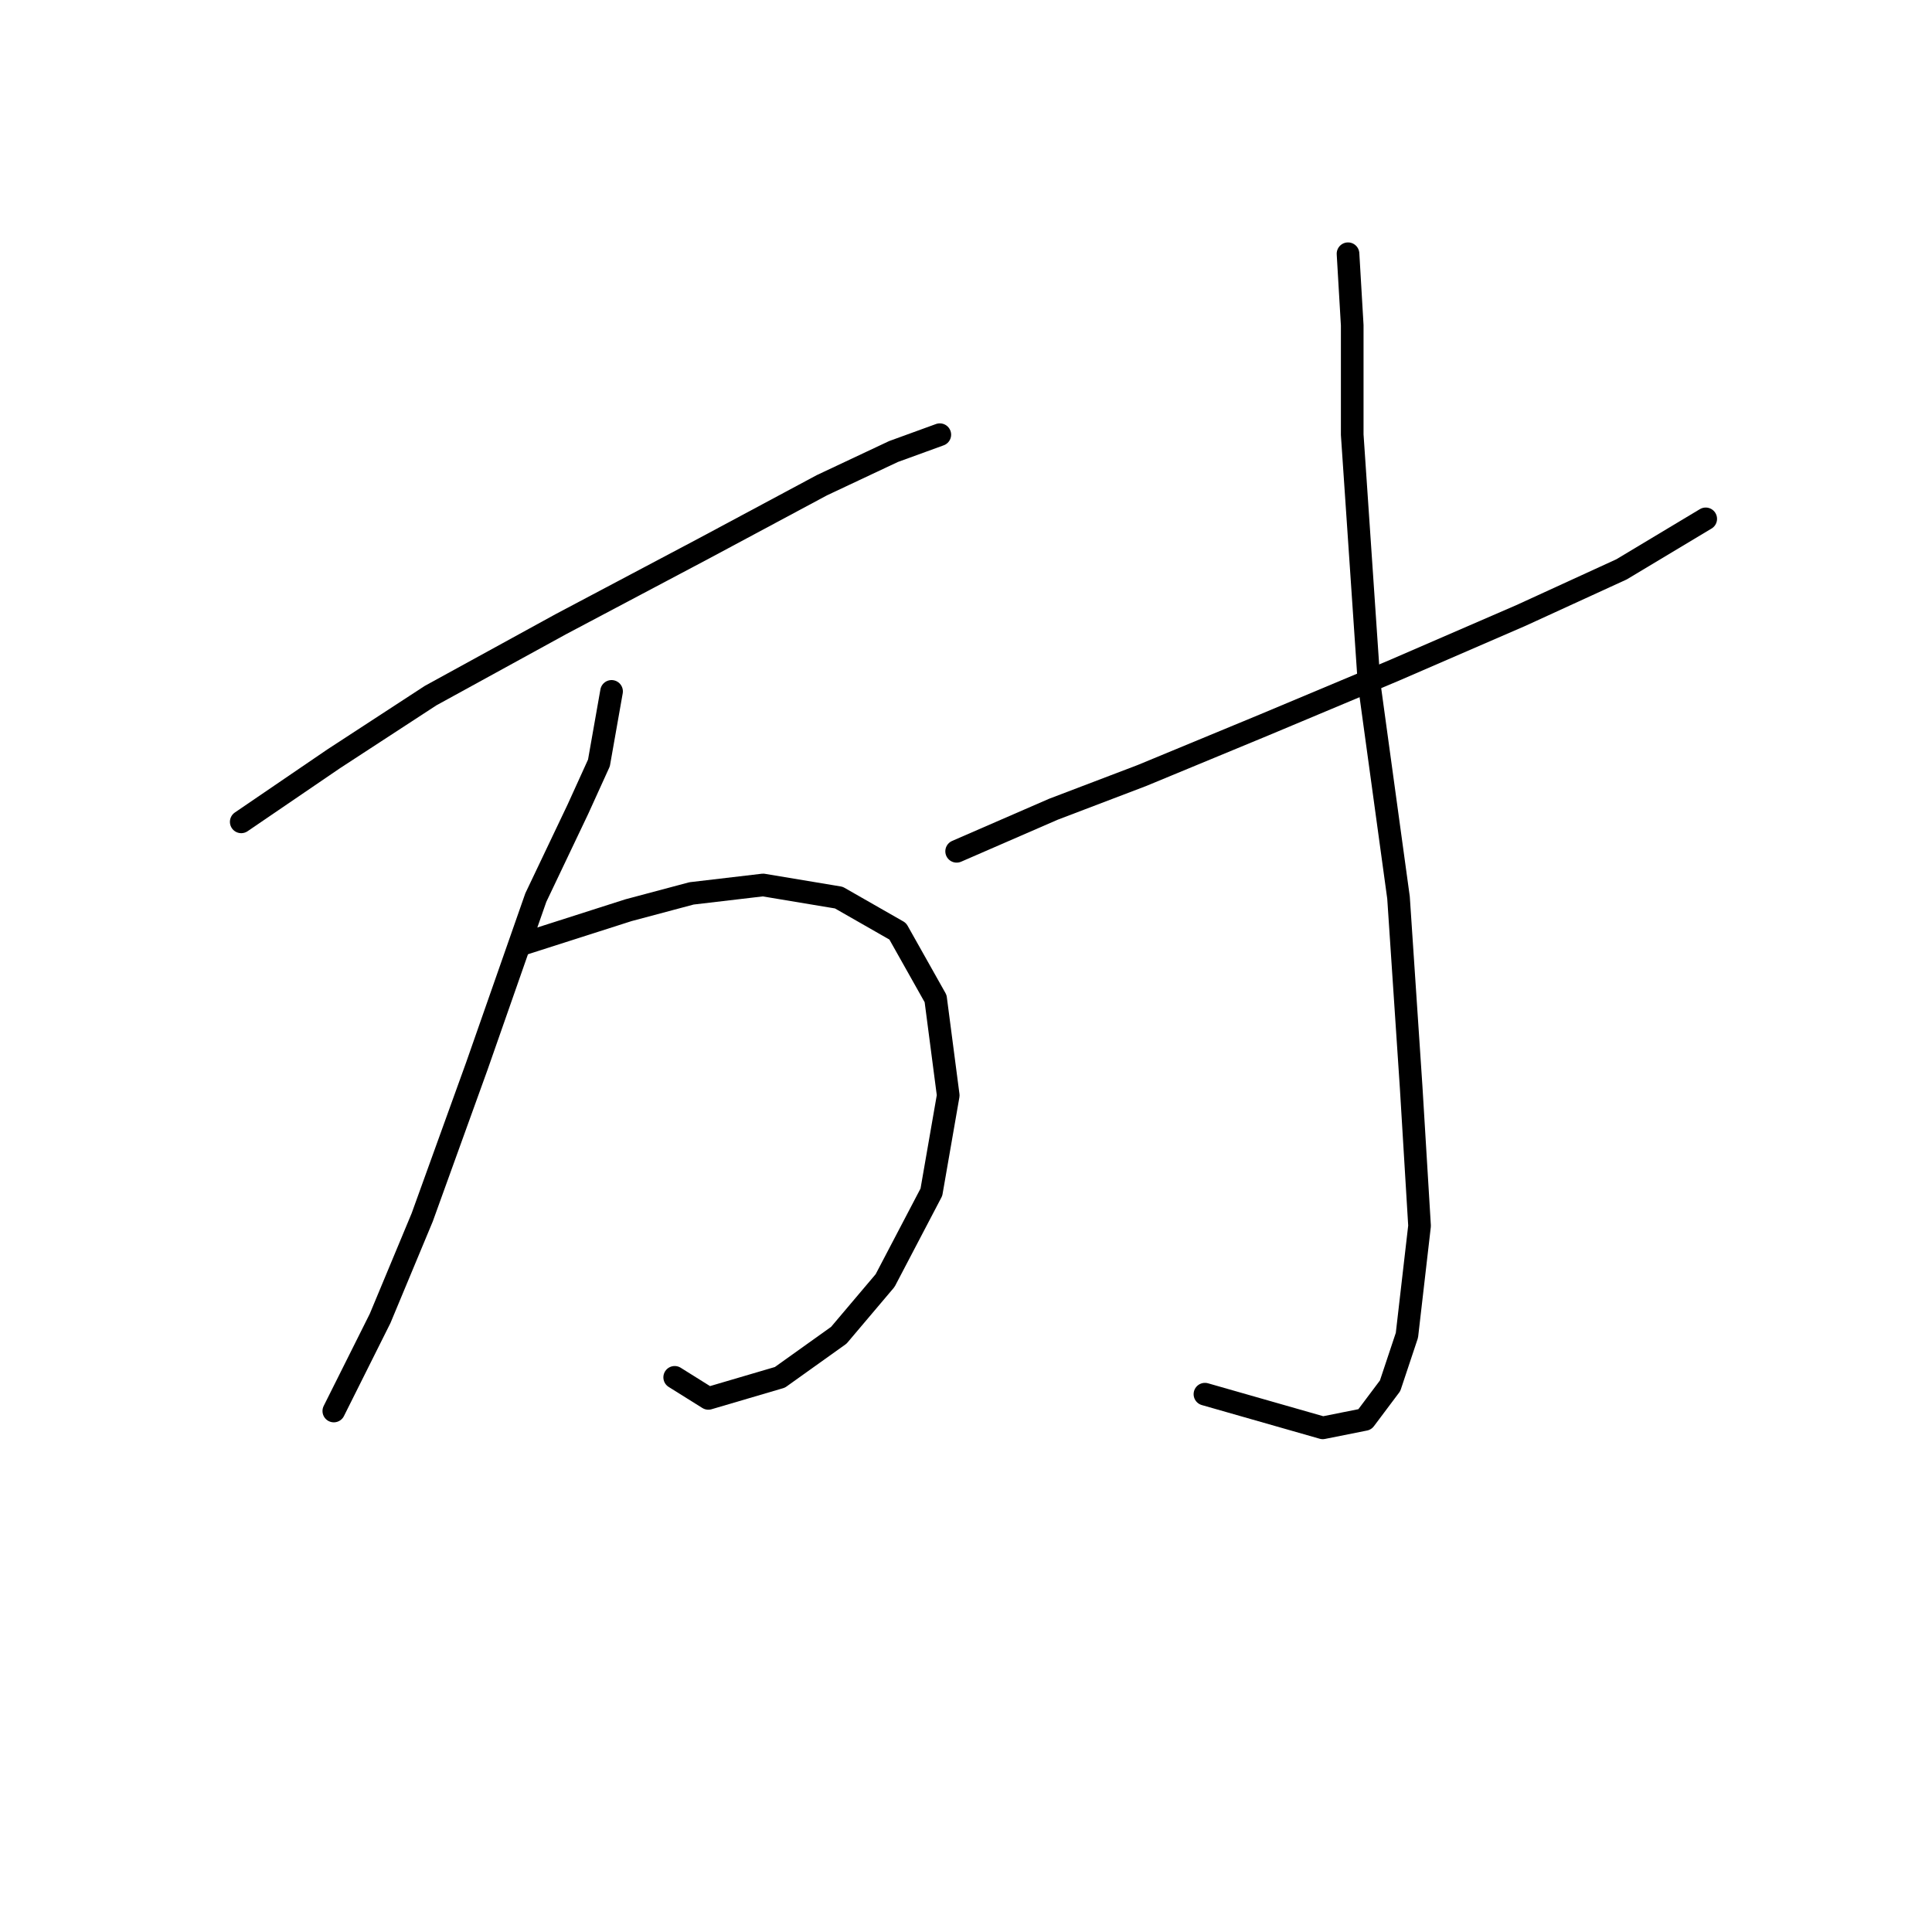 <?xml version="1.0" standalone="no"?>
    <svg width="256" height="256" xmlns="http://www.w3.org/2000/svg" version="1.1">
    <polyline stroke="black" stroke-width="3" stroke-linecap="round" fill="transparent" stroke-linejoin="round" points="31.965 108.9 44.232 100.535 57.058 92.171 74.344 82.691 93.303 72.654 108.916 64.29 118.396 59.829 124.53 57.598 124.53 57.598 " />
        <polyline stroke="black" stroke-width="3" stroke-linecap="round" fill="transparent" stroke-linejoin="round" points="81.035 91.613 79.362 101.093 76.574 107.227 70.998 118.937 63.191 141.242 55.942 161.316 50.366 174.699 46.463 182.505 44.232 186.966 44.232 186.966 " />
        <polyline stroke="black" stroke-width="3" stroke-linecap="round" fill="transparent" stroke-linejoin="round" points="69.325 125.071 83.266 120.61 91.63 118.379 101.11 117.264 111.147 118.937 118.953 123.398 123.972 132.32 125.645 145.145 123.414 157.97 117.281 169.68 111.147 176.929 103.34 182.505 93.86 185.294 89.4 182.505 89.4 182.505 " />
        <polyline stroke="black" stroke-width="3" stroke-linecap="round" fill="transparent" stroke-linejoin="round" points="126.76 112.803 139.585 107.227 151.295 102.766 167.466 96.074 184.753 88.825 201.481 81.576 214.864 75.442 226.017 68.751 226.017 68.751 " />
        <polyline stroke="black" stroke-width="3" stroke-linecap="round" fill="transparent" stroke-linejoin="round" points="178.619 33.621 179.176 43.1 179.176 57.598 181.407 90.498 185.31 118.937 186.983 144.03 188.098 162.431 186.425 176.929 184.195 183.621 180.849 188.082 175.273 189.197 159.66 184.736 159.66 184.736 " />
        </svg>